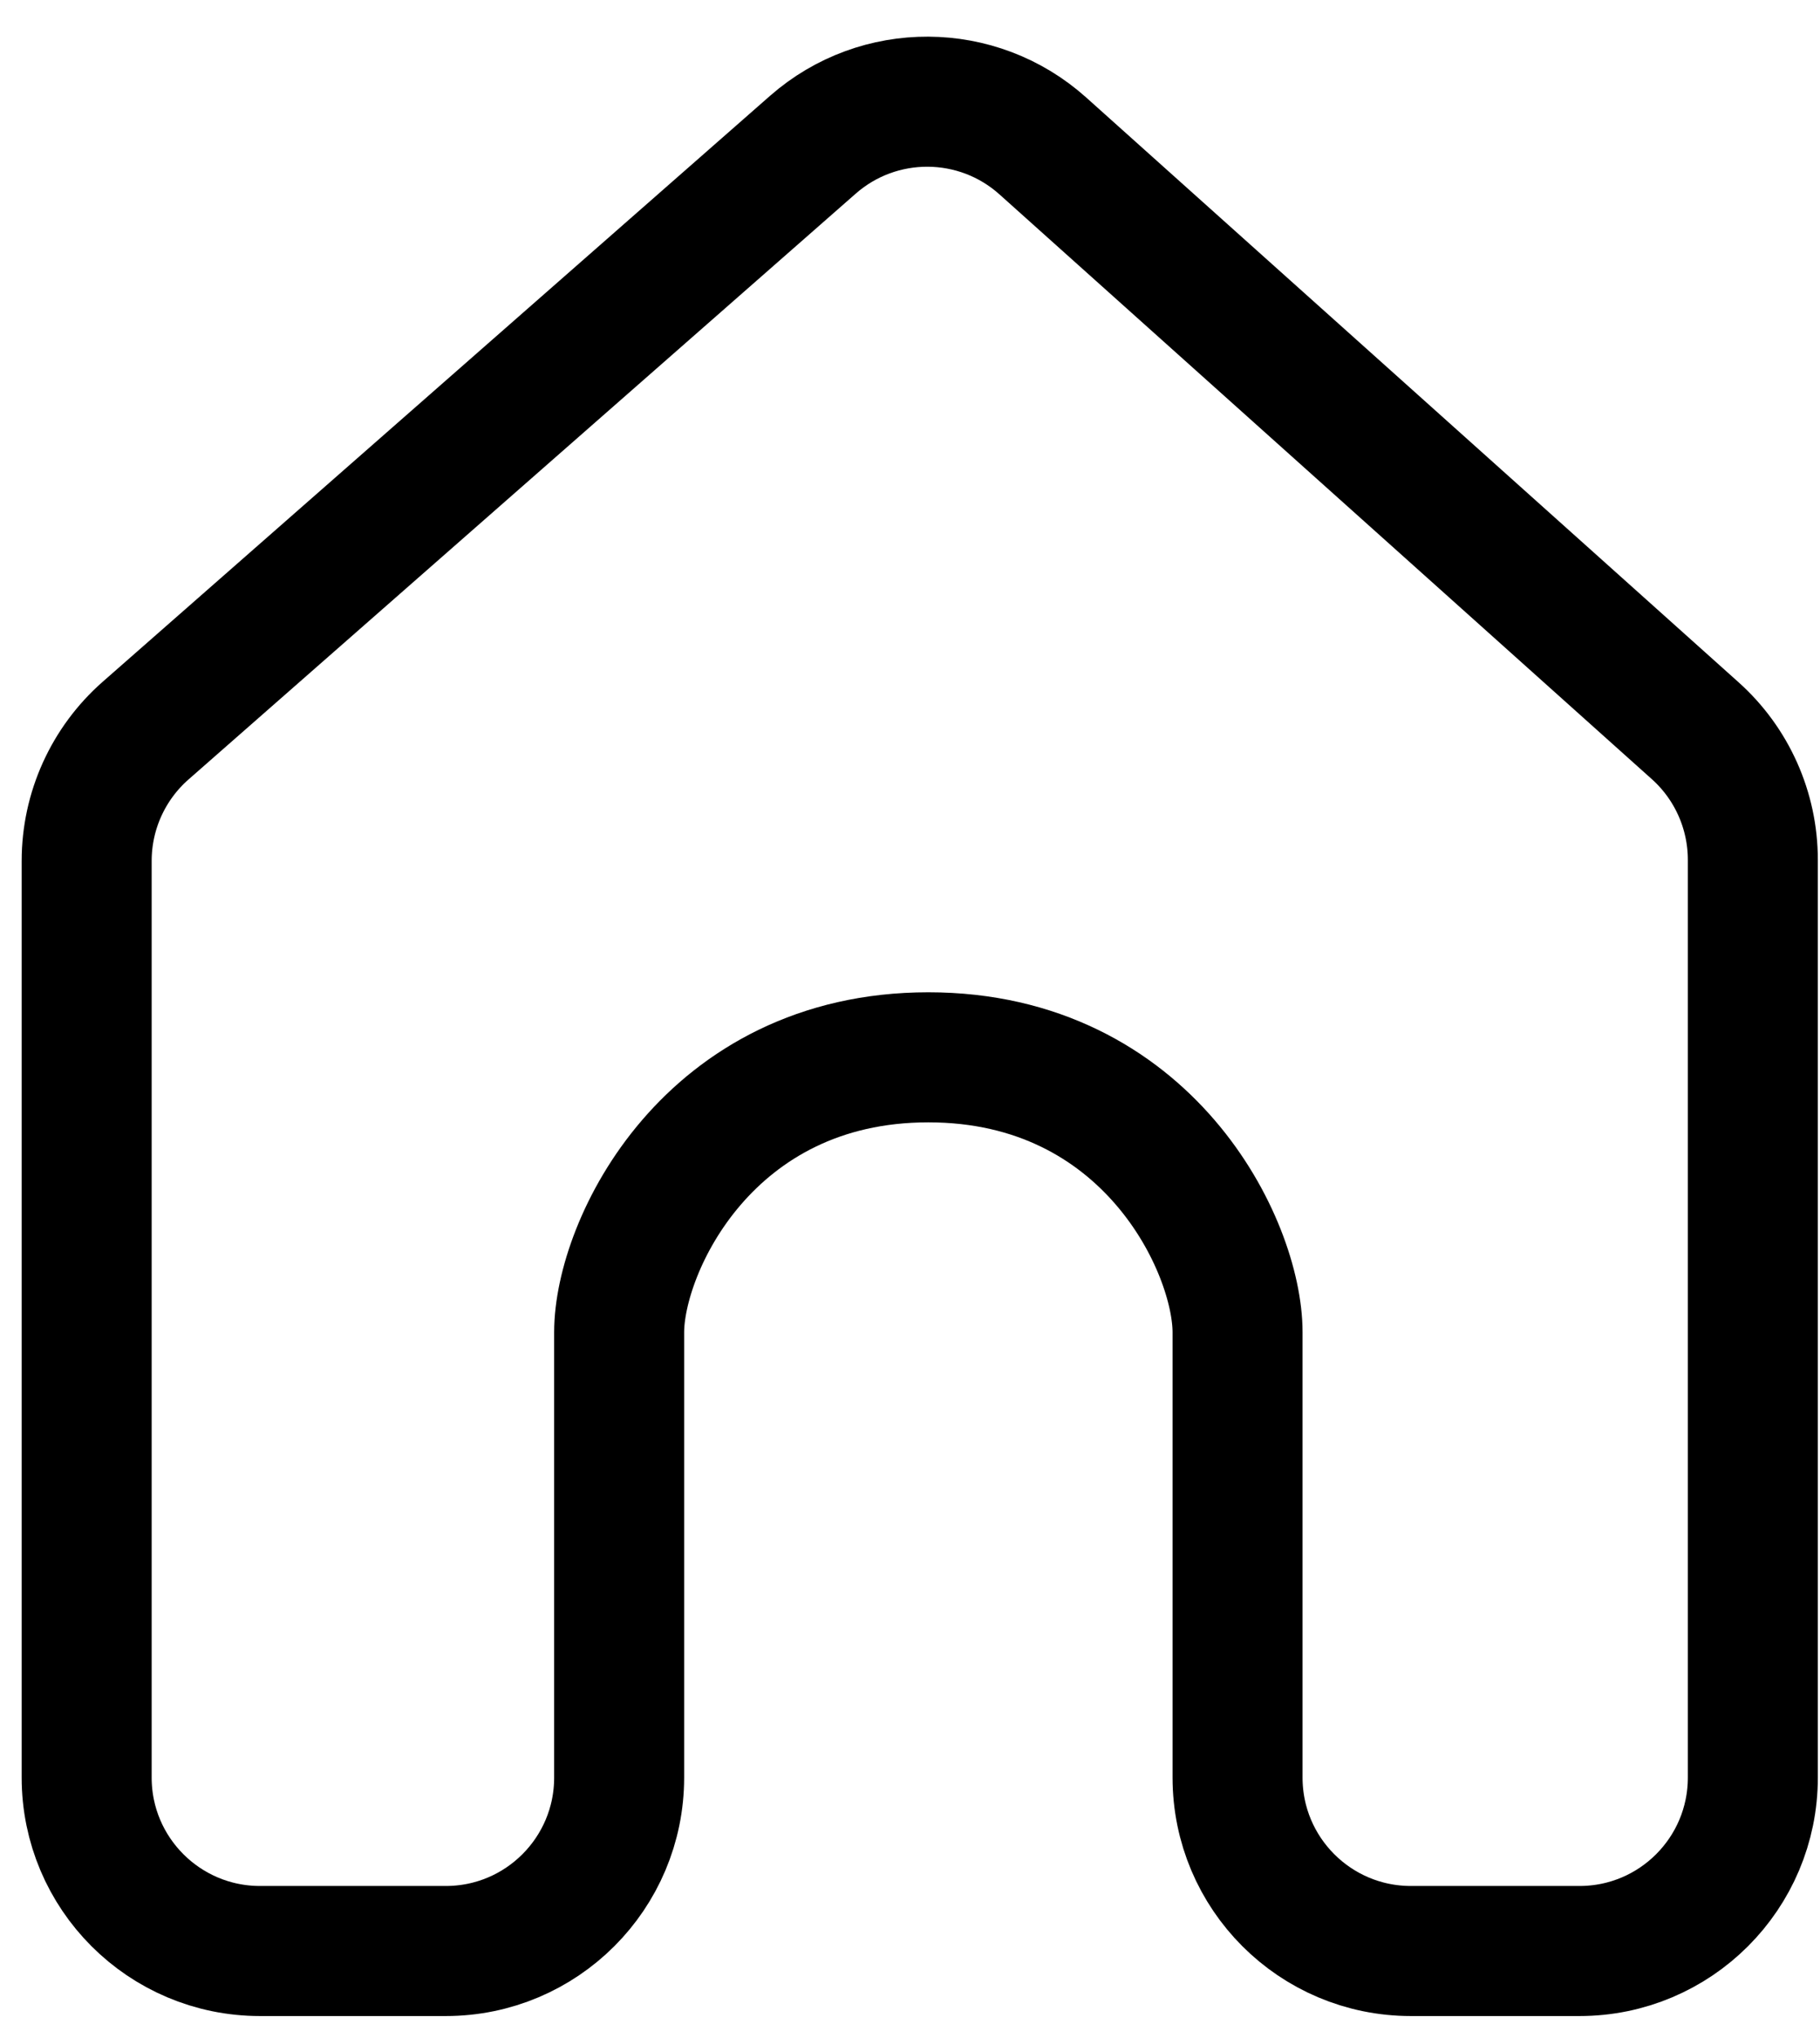 <svg width="42" height="47" viewBox="0 0 42 47" fill="none" xmlns="http://www.w3.org/2000/svg">
<path id="home" d="M2 19.857V41C2 43.209 3.791 45 6 45H10.288C12.497 45 14.288 43.209 14.288 41V30.73C14.288 28.748 16.349 24.387 21.423 24.387C26.497 24.387 28.559 28.748 28.559 30.73V41C28.559 43.209 30.349 45 32.559 45H36.45C38.66 45 40.45 43.209 40.45 41V19.832C40.45 18.695 39.966 17.611 39.119 16.853L24.065 3.366C22.558 2.016 20.279 2.004 18.758 3.339L3.362 16.85C2.496 17.61 2 18.705 2 19.857Z" stroke="black" stroke-width="3"/>
</svg>
